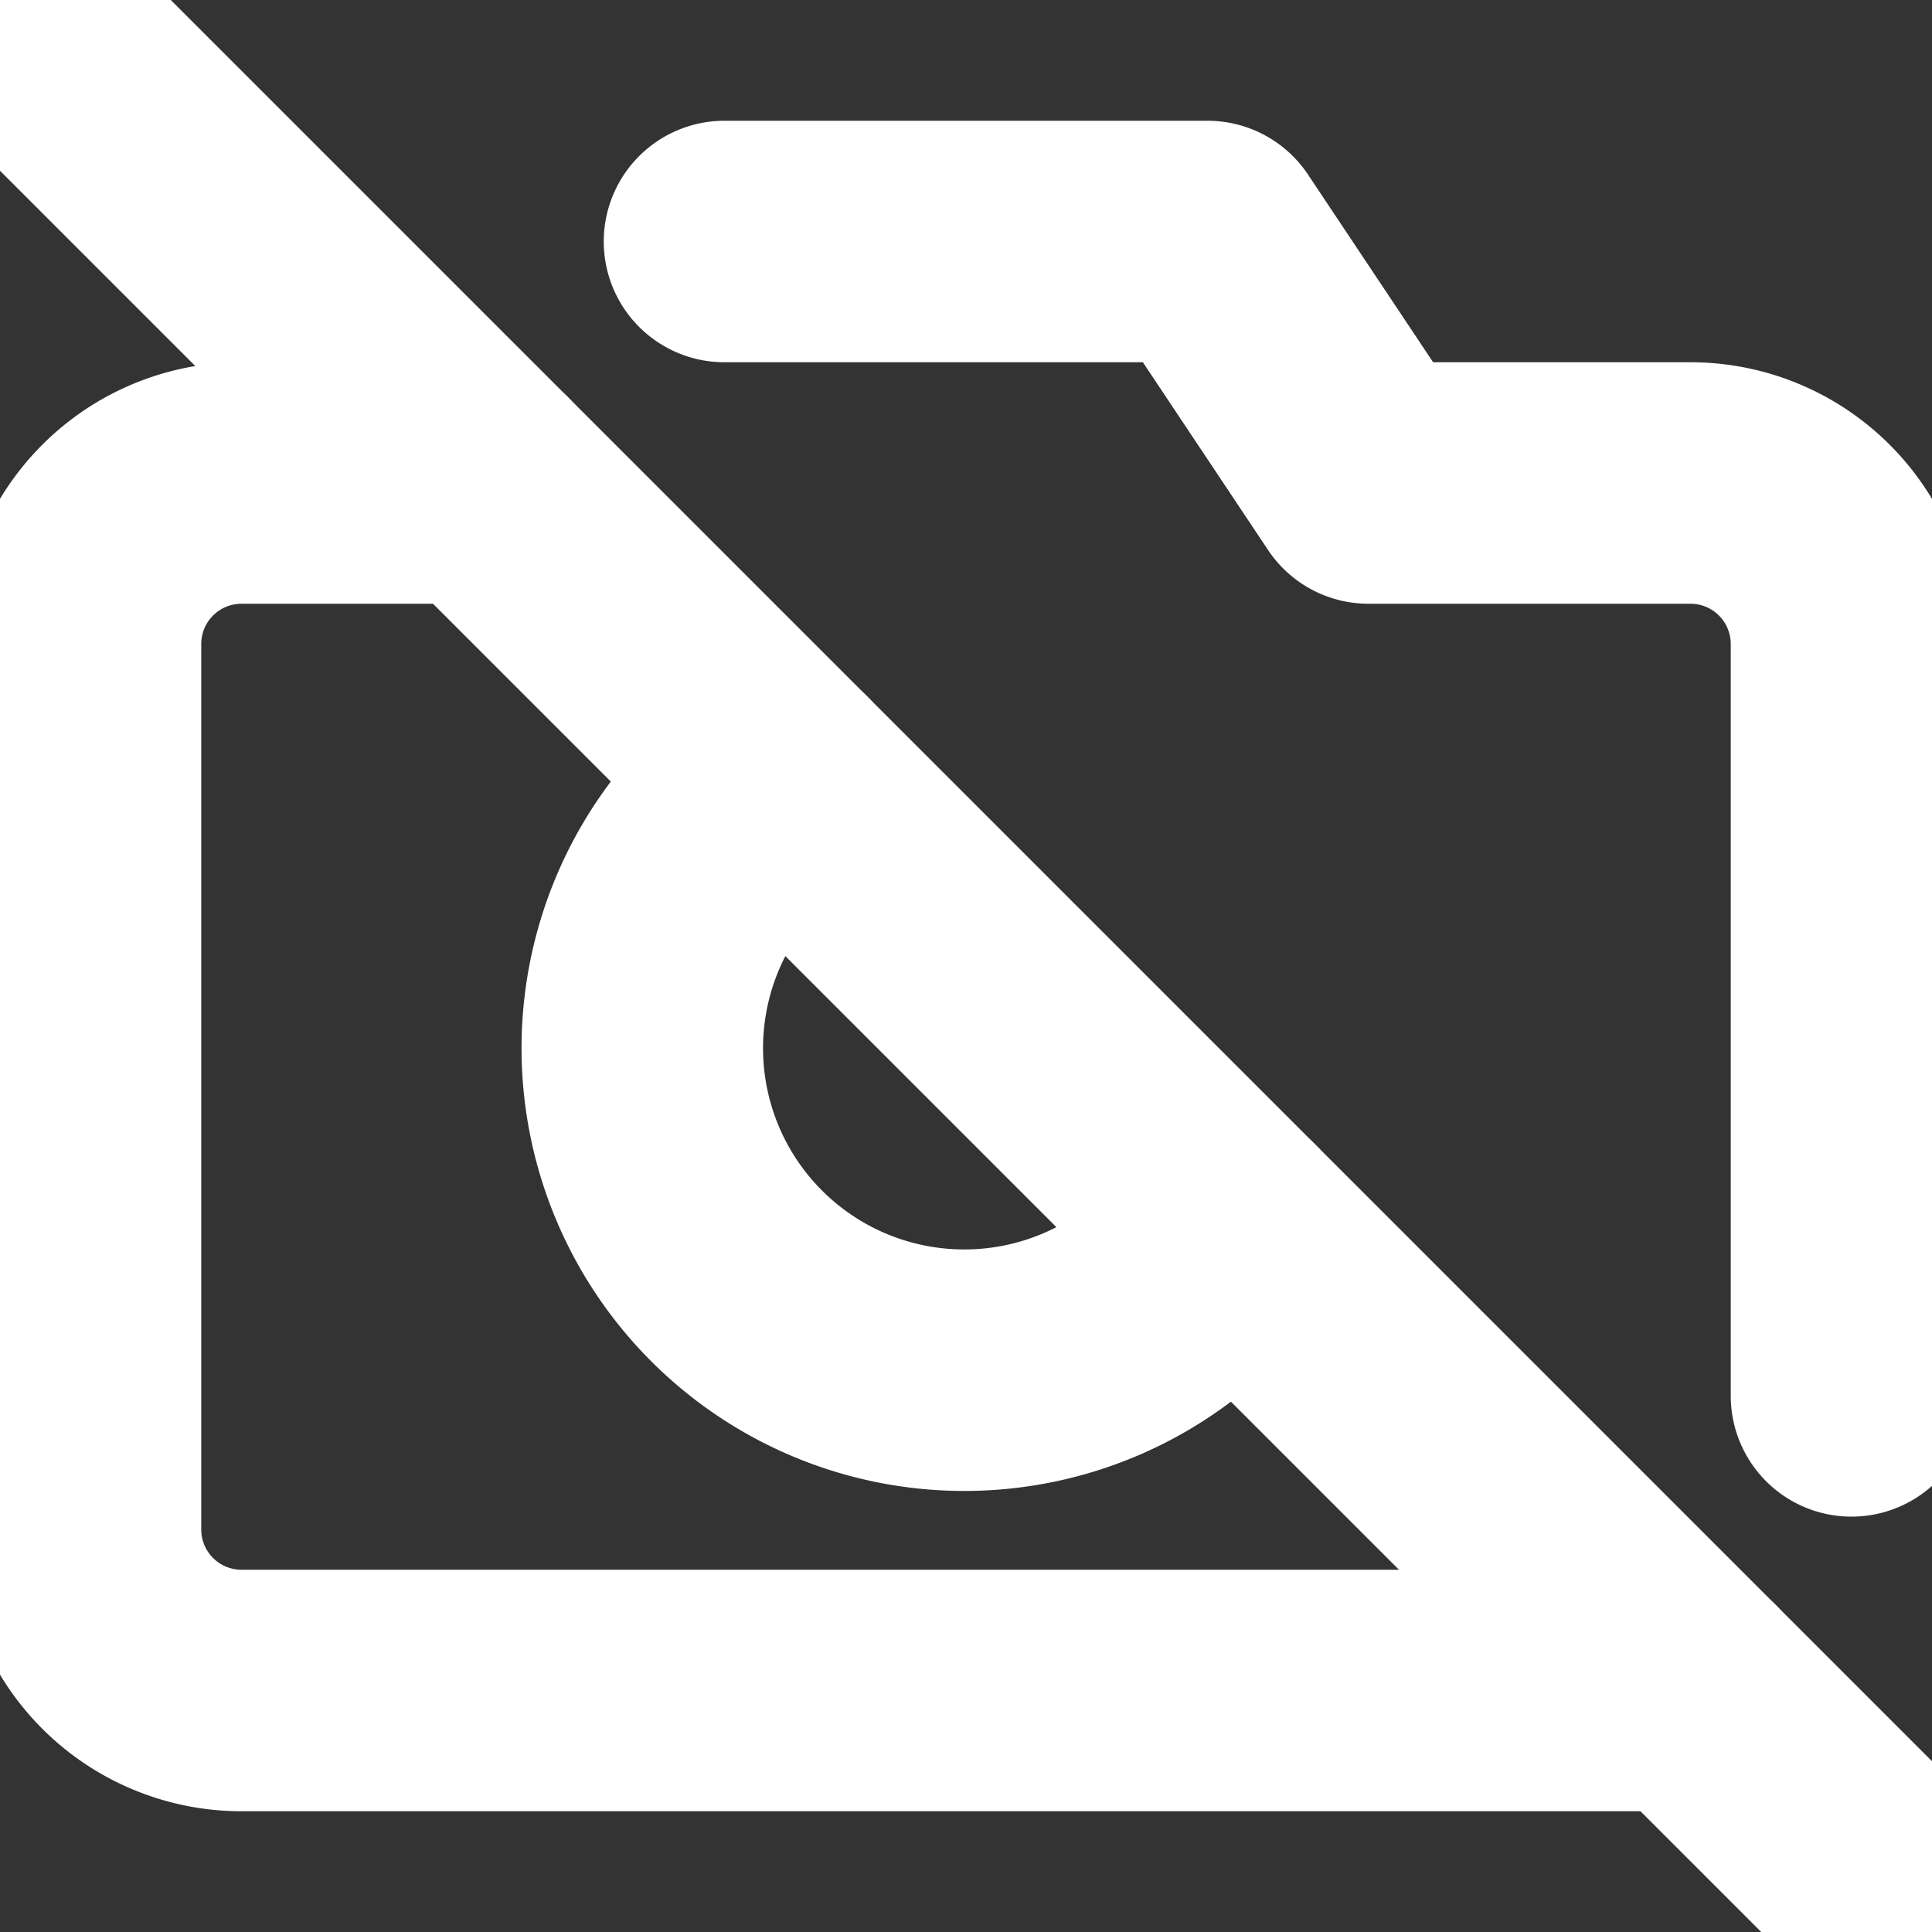 <svg xmlns="http://www.w3.org/2000/svg" width="32" height="32" viewBox="0 0 24 24" fill="none" stroke="#FFFFFF" stroke-width="3" stroke-linecap="round" stroke-linejoin="round" class="feather feather-camera-off"><rect x="0" y="0" width="24" height="24" fill="#333333" stroke="none"/><line x1="1" y1="1" x2="23" y2="23"></line><path d="M21 21H3a2 2 0 0 1-2-2V8a2 2 0 0 1 2-2h3m3-3h6l2 3h4a2 2 0 0 1 2 2v9.34m-7.72-2.06a4 4 0 1 1-5.56-5.56"></path></svg>